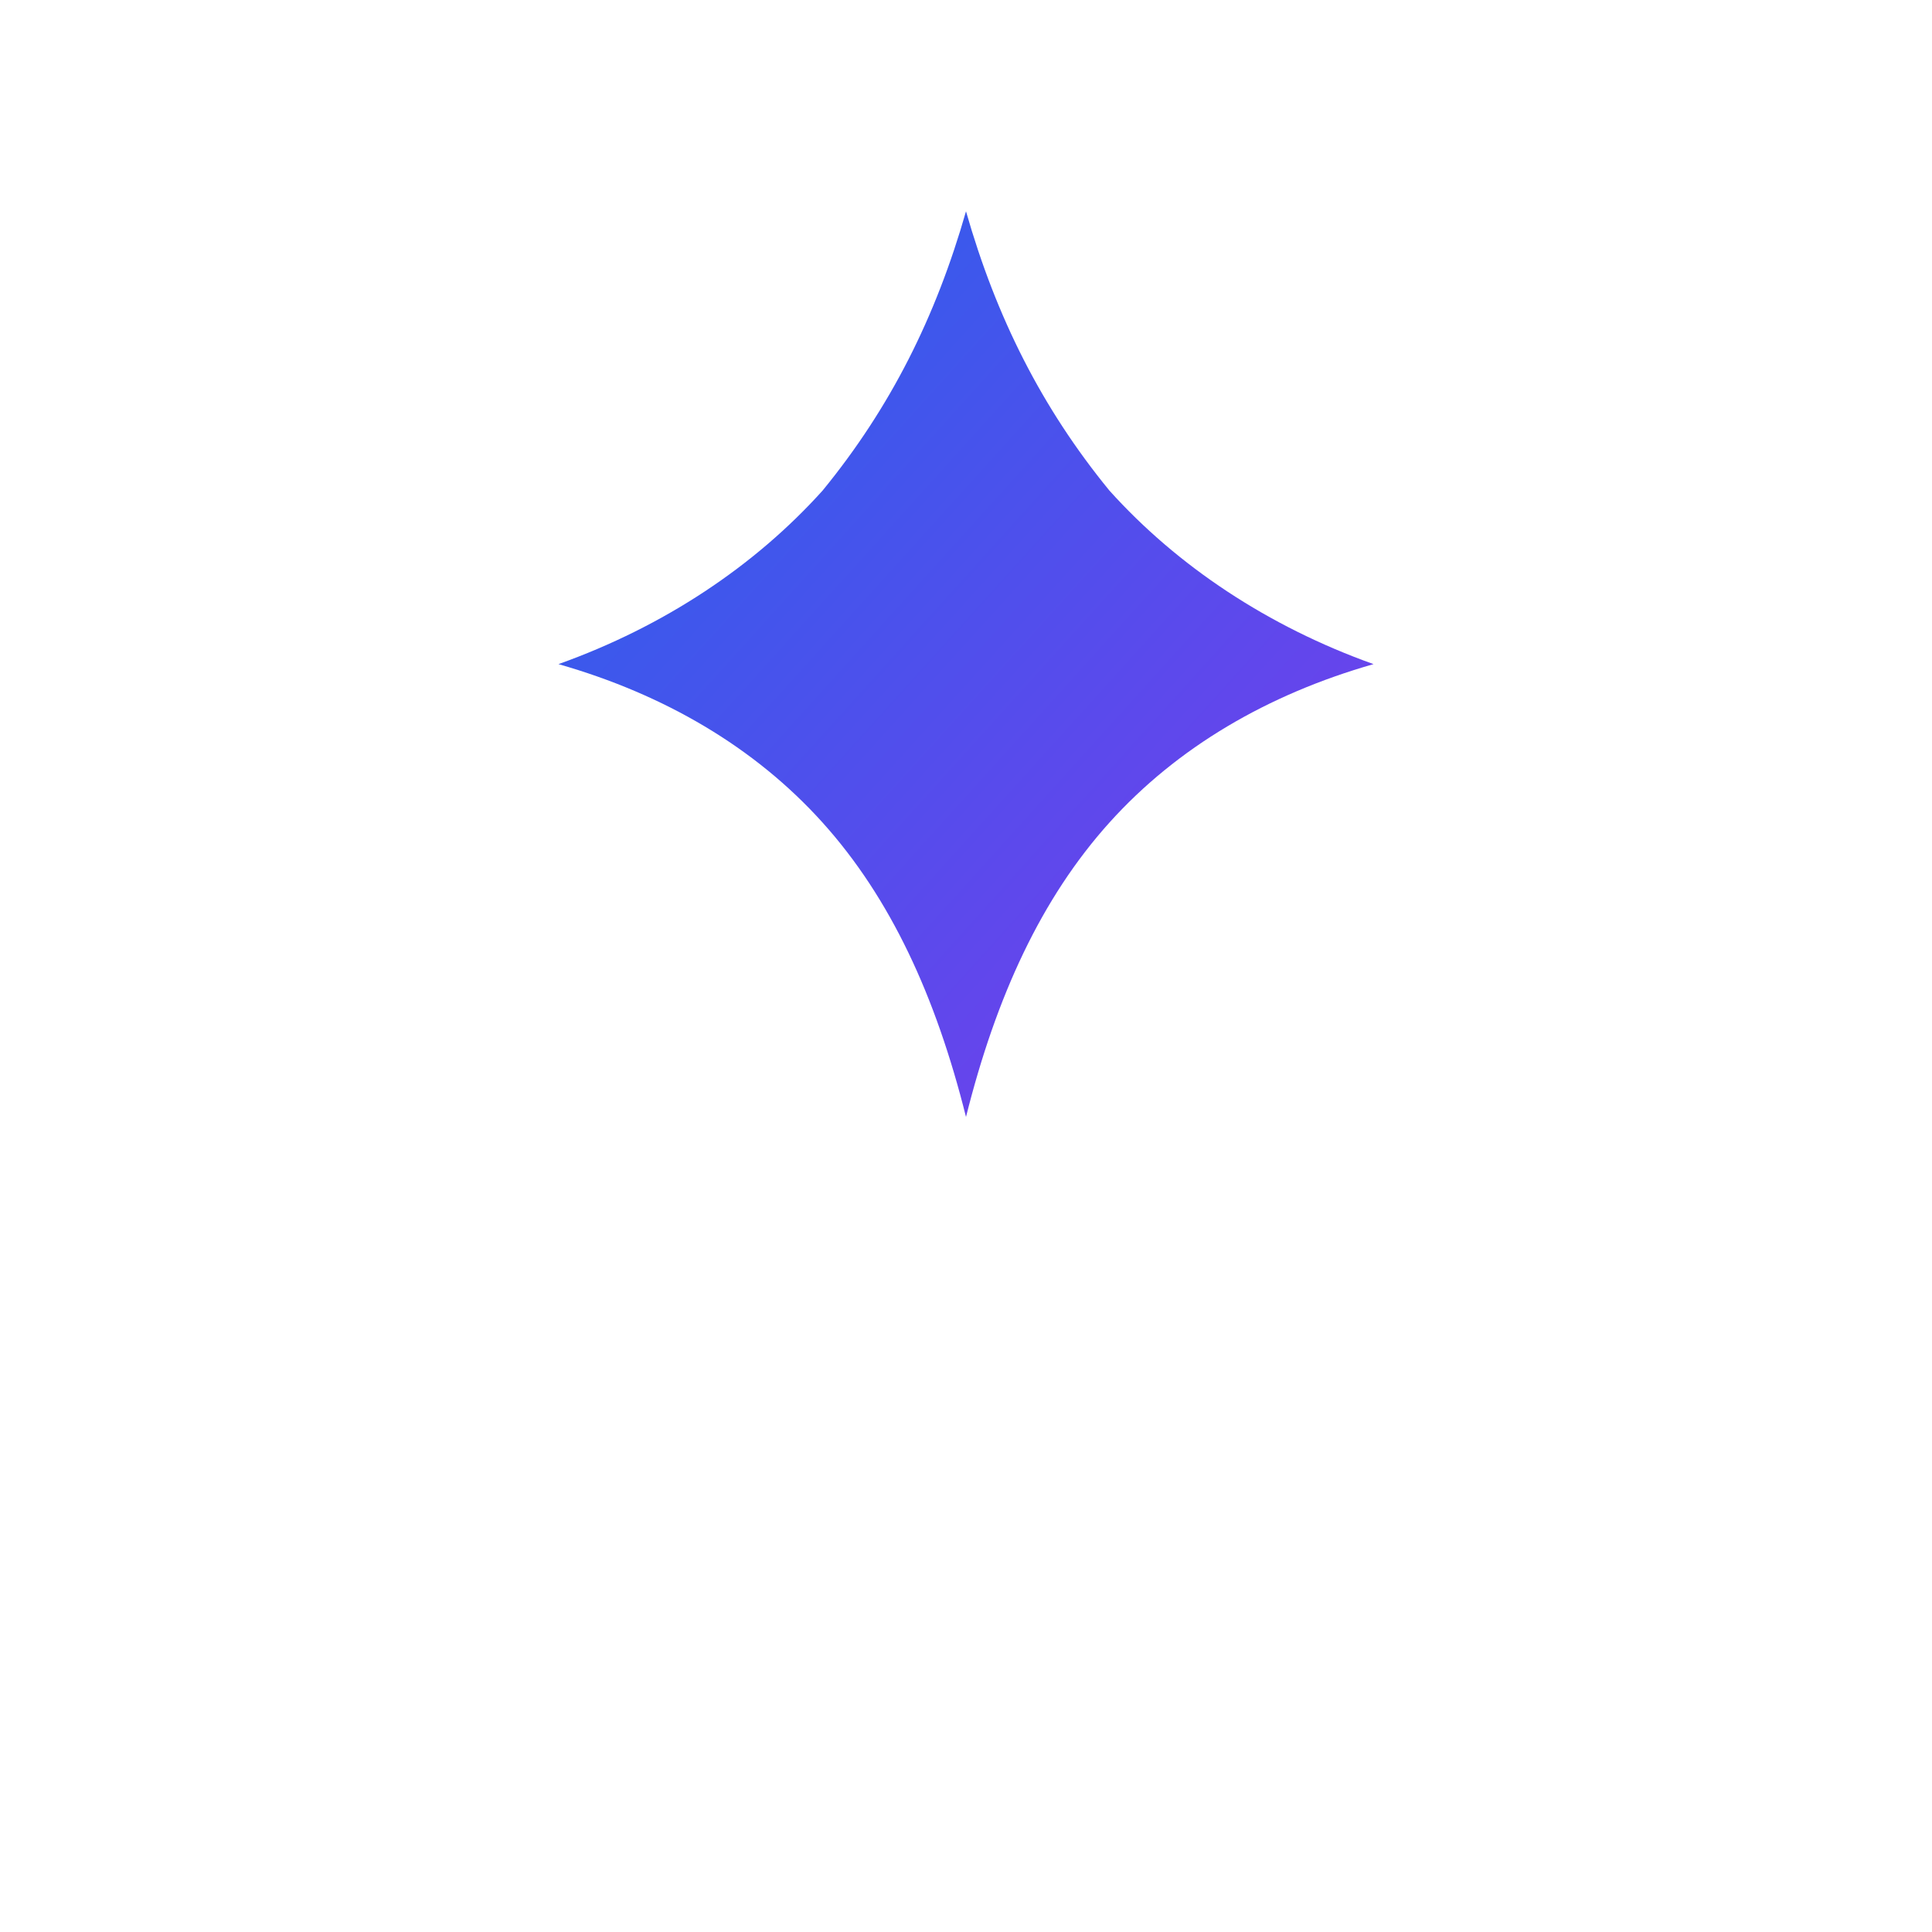 <svg xmlns="http://www.w3.org/2000/svg" width="256" height="256" viewBox="0 0 256 256">
  <defs>
    <linearGradient id="g" x1="0%" y1="0%" x2="100%" y2="100%">
      <stop offset="0%" stop-color="#2563eb"/>
      <stop offset="100%" stop-color="#7c3aed"/>
    </linearGradient>
    <filter id="s" x="-20%" y="-20%" width="140%" height="140%">
      <feDropShadow dx="0" dy="8" stdDeviation="10" flood-color="#000" flood-opacity="0.25"/>
    </filter>
  </defs>
  <rect width="256" height="256" rx="56" fill="#ffffff"/>
  <g filter="url(#s)">
    <path fill="url(#g)" d="M128 28c4 14 10 26 19 37 9 10 21 18 35 23-14 4-26 11-35 21-9 10-15 23-19 39-4-16-10-29-19-39-9-10-21-17-35-21 14-5 26-13 35-23 9-11 15-23 19-37z"/>
  </g>
</svg>


